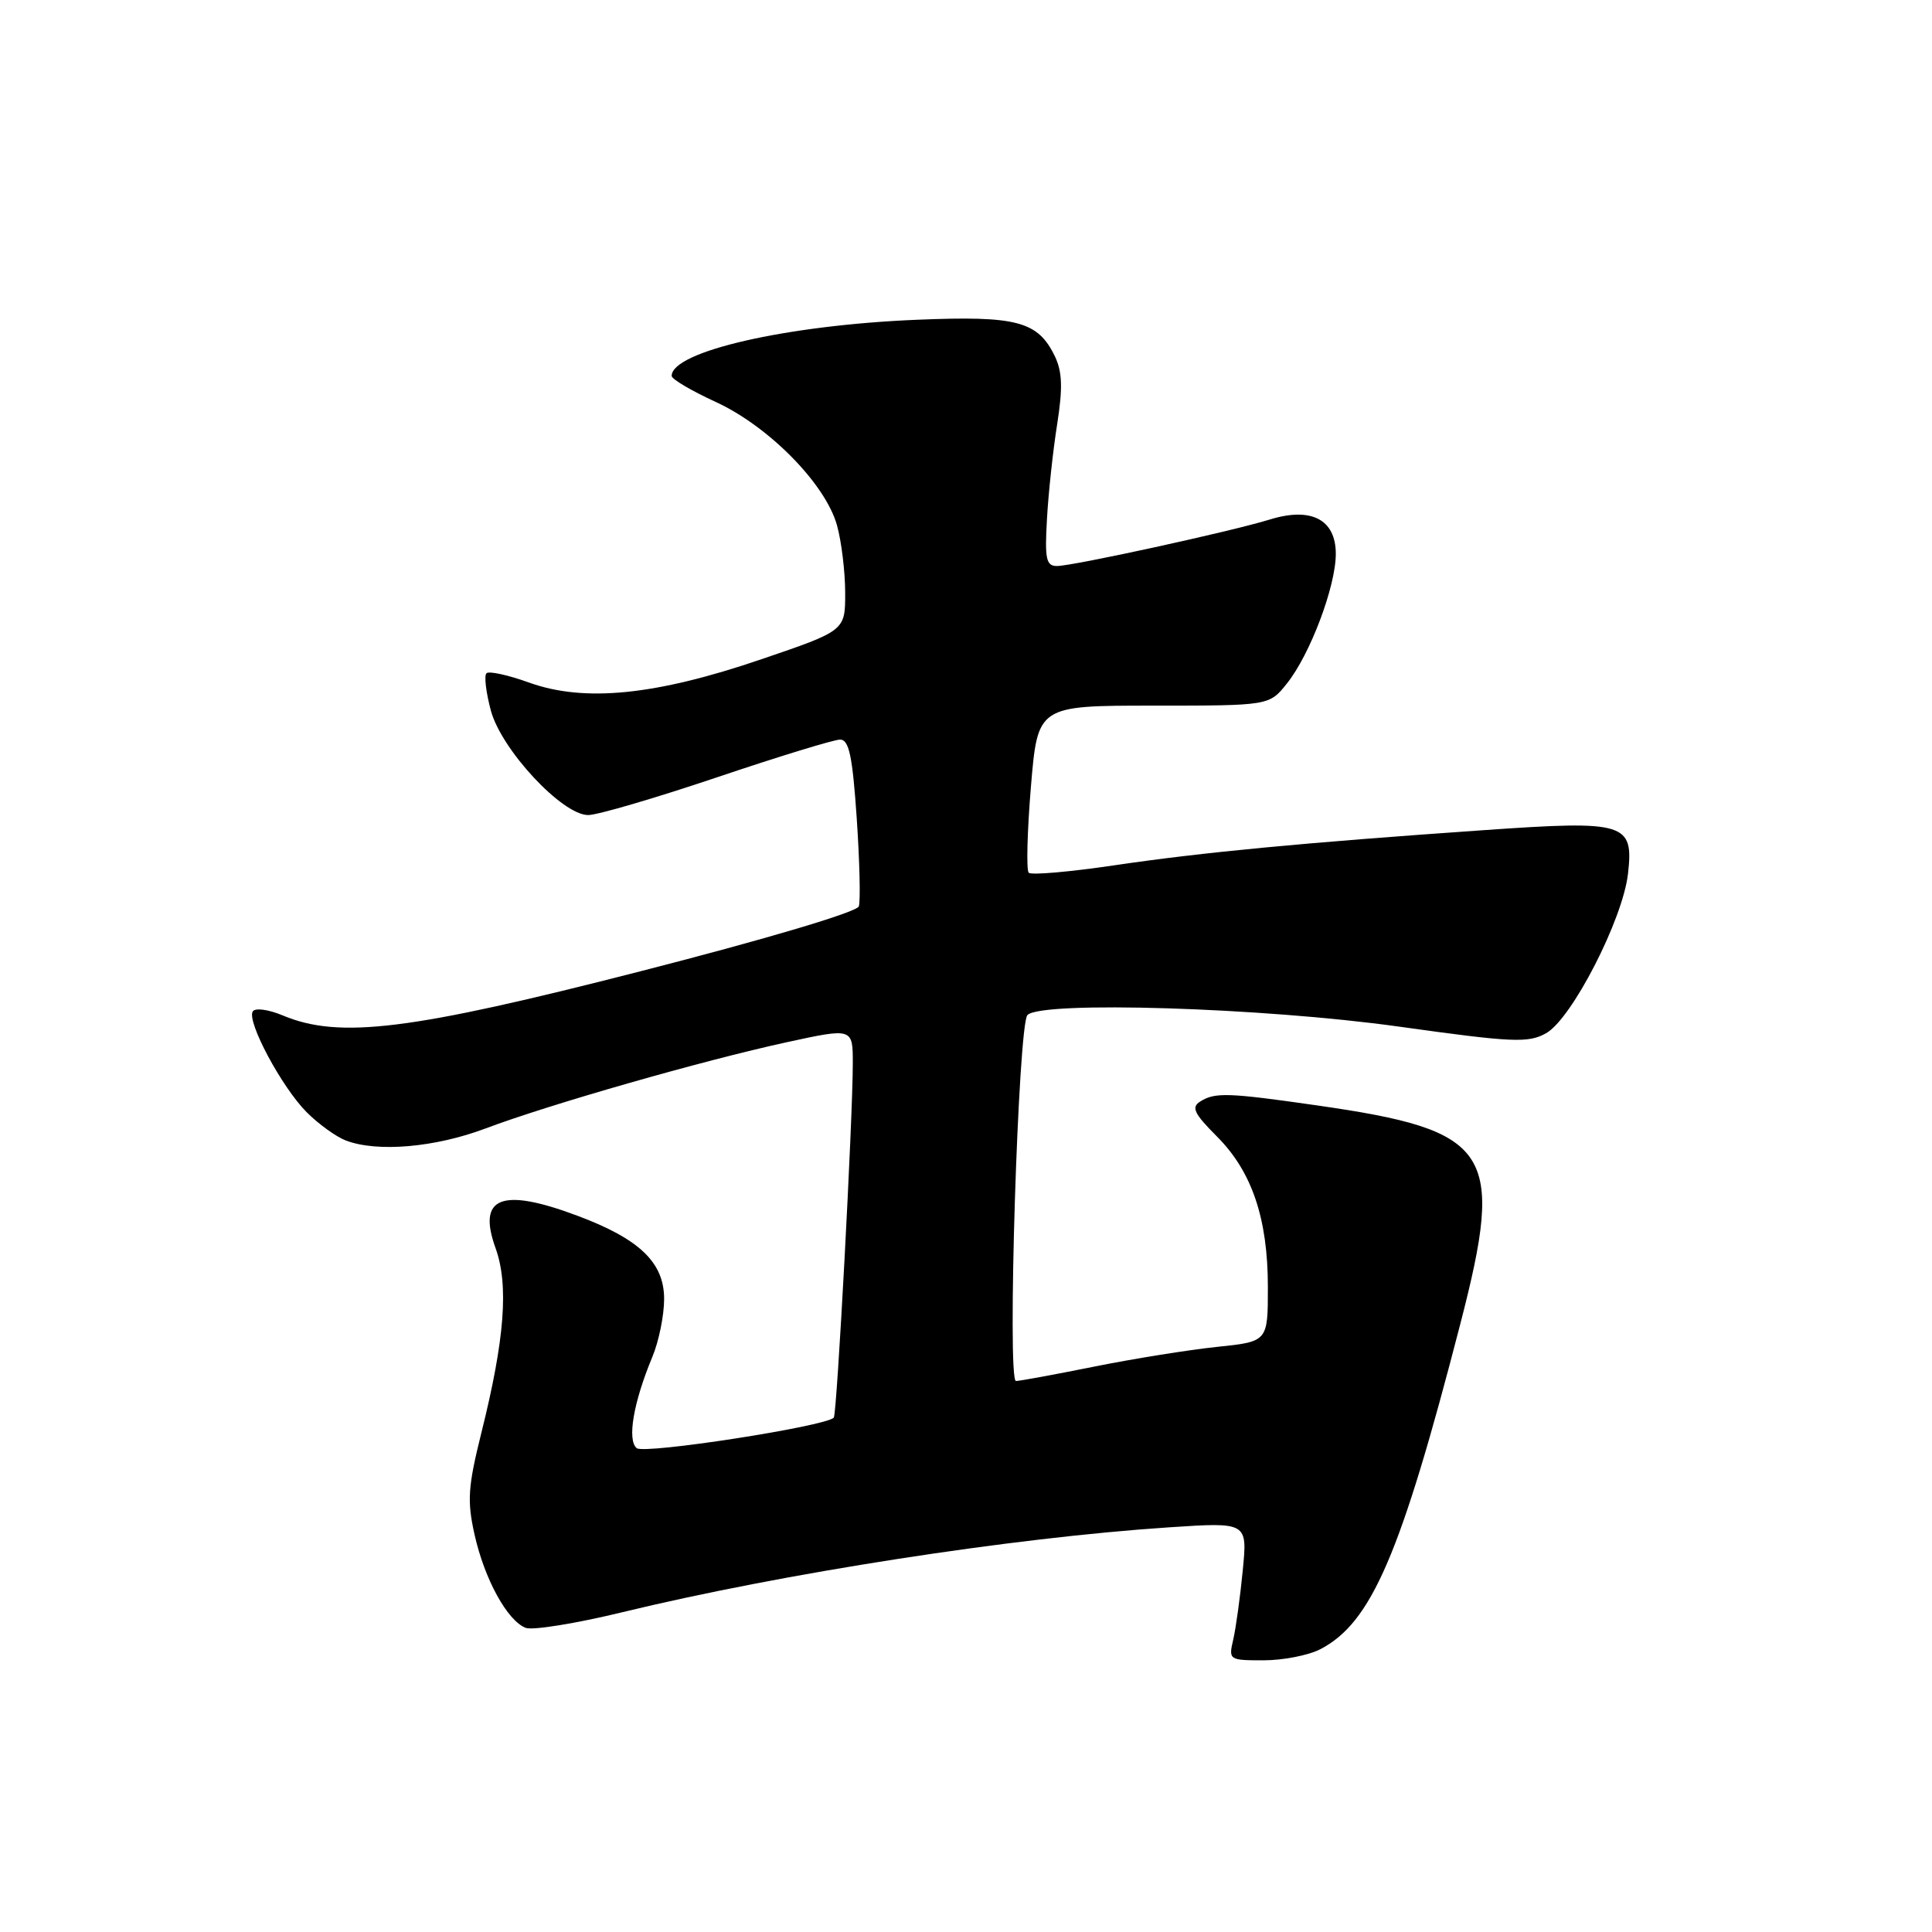 <?xml version="1.0" encoding="UTF-8" standalone="no"?>
<!DOCTYPE svg PUBLIC "-//W3C//DTD SVG 1.1//EN" "http://www.w3.org/Graphics/SVG/1.1/DTD/svg11.dtd" >
<svg xmlns="http://www.w3.org/2000/svg" xmlns:xlink="http://www.w3.org/1999/xlink" version="1.1" viewBox="0 0 256 256">
 <g >
 <path fill="currentColor"
d=" M 174.93 218.54 C 181.72 215.02 185.58 206.08 193.50 175.42 C 199.44 152.45 197.70 149.80 174.50 146.47 C 162.72 144.78 160.98 144.72 159.03 145.96 C 157.82 146.72 158.22 147.55 161.22 150.56 C 165.89 155.22 168.00 161.45 168.00 170.56 C 168.00 177.77 168.00 177.77 161.25 178.47 C 157.54 178.86 150.22 180.03 145.00 181.08 C 139.78 182.13 135.10 182.99 134.62 182.99 C 133.43 183.00 134.91 135.78 136.14 134.50 C 137.97 132.60 167.35 133.51 185.36 136.03 C 200.46 138.14 202.50 138.23 204.86 136.91 C 208.27 135.01 215.04 121.82 215.72 115.76 C 216.48 109.02 215.39 108.69 196.75 109.99 C 172.74 111.66 159.35 112.93 147.71 114.65 C 141.77 115.53 136.64 115.98 136.31 115.64 C 135.98 115.31 136.11 110.19 136.60 104.27 C 137.50 93.50 137.50 93.50 152.84 93.50 C 168.18 93.50 168.18 93.50 170.52 90.57 C 173.60 86.72 177.00 77.70 177.00 73.39 C 177.00 68.83 173.75 67.14 168.25 68.84 C 163.22 70.40 142.16 75.00 140.05 75.00 C 138.62 75.00 138.42 74.08 138.73 68.75 C 138.92 65.31 139.53 59.67 140.08 56.21 C 140.83 51.44 140.76 49.28 139.79 47.24 C 137.54 42.56 134.77 41.82 121.50 42.37 C 104.23 43.08 89.00 46.57 89.00 49.81 C 89.00 50.24 91.63 51.79 94.84 53.26 C 101.88 56.50 109.39 64.13 110.91 69.62 C 111.50 71.75 111.99 75.77 111.99 78.54 C 112.00 83.57 112.00 83.57 100.84 87.37 C 86.86 92.14 77.45 93.08 70.12 90.45 C 67.33 89.44 64.78 88.89 64.46 89.21 C 64.13 89.53 64.40 91.76 65.04 94.15 C 66.44 99.35 74.50 108.00 77.94 108.00 C 79.16 108.00 86.84 105.75 95.00 103.00 C 103.16 100.25 110.50 98.00 111.32 98.00 C 112.50 98.00 112.96 100.18 113.52 108.41 C 113.91 114.14 114.03 119.40 113.80 120.10 C 113.55 120.85 101.56 124.42 84.94 128.68 C 54.36 136.53 44.99 137.69 37.49 134.56 C 35.56 133.75 33.80 133.52 33.49 134.02 C 32.67 135.35 37.34 144.07 40.64 147.38 C 42.21 148.95 44.54 150.63 45.82 151.12 C 49.99 152.71 57.62 152.05 64.33 149.53 C 72.79 146.34 93.06 140.54 104.25 138.10 C 113.00 136.20 113.00 136.20 113.00 140.90 C 113.00 148.25 110.90 187.44 110.48 187.85 C 109.31 189.02 85.37 192.72 84.37 191.89 C 83.07 190.82 83.94 185.79 86.45 179.77 C 87.30 177.73 88.00 174.29 88.00 172.12 C 88.00 167.29 84.75 164.17 76.48 161.08 C 66.44 157.32 63.22 158.60 65.66 165.37 C 67.43 170.28 66.88 177.44 63.79 189.83 C 62.00 197.01 61.88 198.87 62.88 203.34 C 64.20 209.25 67.23 214.77 69.66 215.70 C 70.57 216.05 76.31 215.12 82.41 213.64 C 103.76 208.46 134.12 203.75 154.90 202.38 C 165.30 201.69 165.30 201.69 164.67 208.10 C 164.33 211.62 163.76 215.74 163.41 217.25 C 162.78 219.95 162.85 220.00 167.43 220.00 C 170.00 220.00 173.37 219.34 174.93 218.54 Z "/>
</g>
</svg>